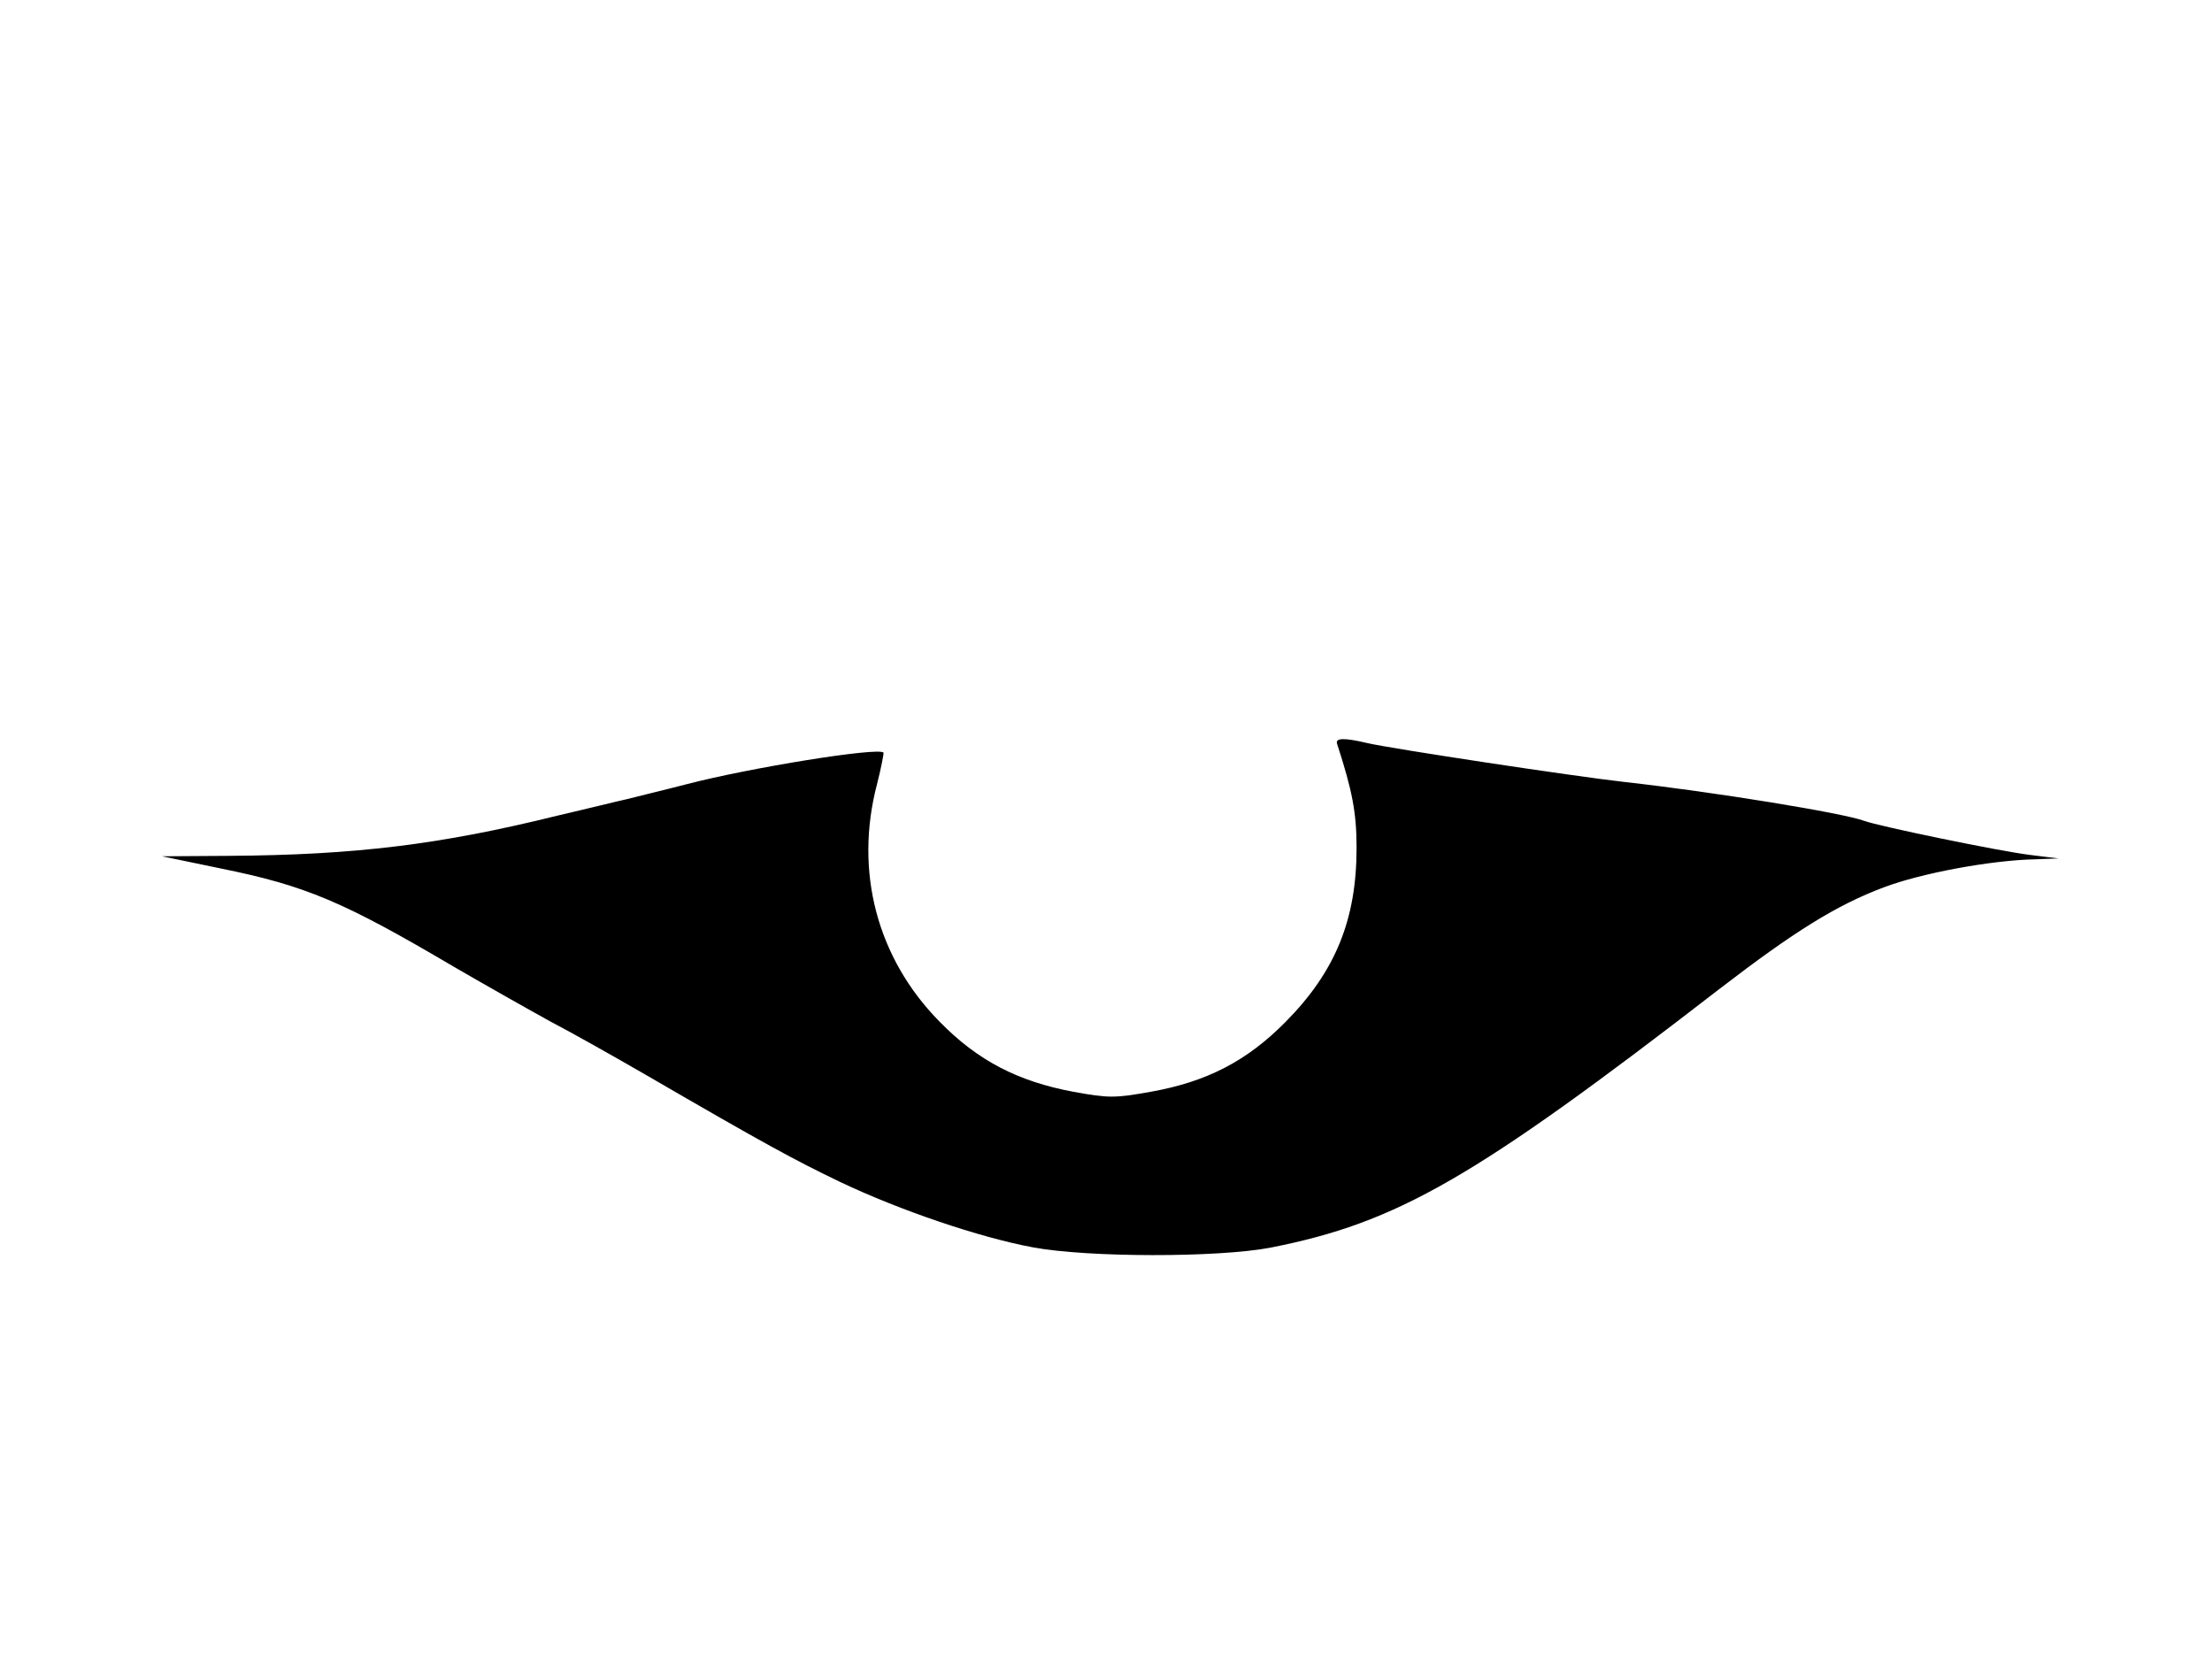 <svg xmlns="http://www.w3.org/2000/svg" width="682.667" height="512" version="1.0" viewBox="0 0 512 384"><path d="M309.5 172.2c3.5 10.8 4.5 15.9 4.5 24 0 16.7-4.9 28.7-16.5 40.4-8.9 9-18.2 13.8-31.1 16.1-8.4 1.5-9.8 1.5-18 0-12.8-2.4-22.1-7.2-30.9-16.2-14.5-14.7-19.8-34.8-14.5-55 1-3.9 1.6-7.2 1.5-7.3-1.2-1.3-30.9 3.5-45.5 7.3-5.8 1.5-12.1 3-14 3.5-1.9.4-9.1 2.2-16 3.8-27.1 6.7-46.7 9.1-76 9.3l-15.5.1L51 201c19.8 4 28.5 7.7 54.1 22.8 7.4 4.3 17.5 10 22.4 12.7 5 2.6 14.9 8.2 22 12.3 27.9 16.2 34.4 19.7 45 24.8 13.9 6.6 32.2 12.8 44.5 15.1 12.8 2.4 42.9 2.4 55 .1 29.5-5.8 47.2-16 104-59.9 17.3-13.3 27.1-19.4 38-23.5 8.7-3.3 24.9-6.3 35.1-6.5l5.4-.2-6.5-.8c-7.4-.9-35.3-6.7-38.5-7.9-4.8-1.8-34.8-6.7-55.5-9-11.6-1.3-53.9-7.7-59.5-9-5.5-1.3-7.5-1.2-7 .2"/></svg>